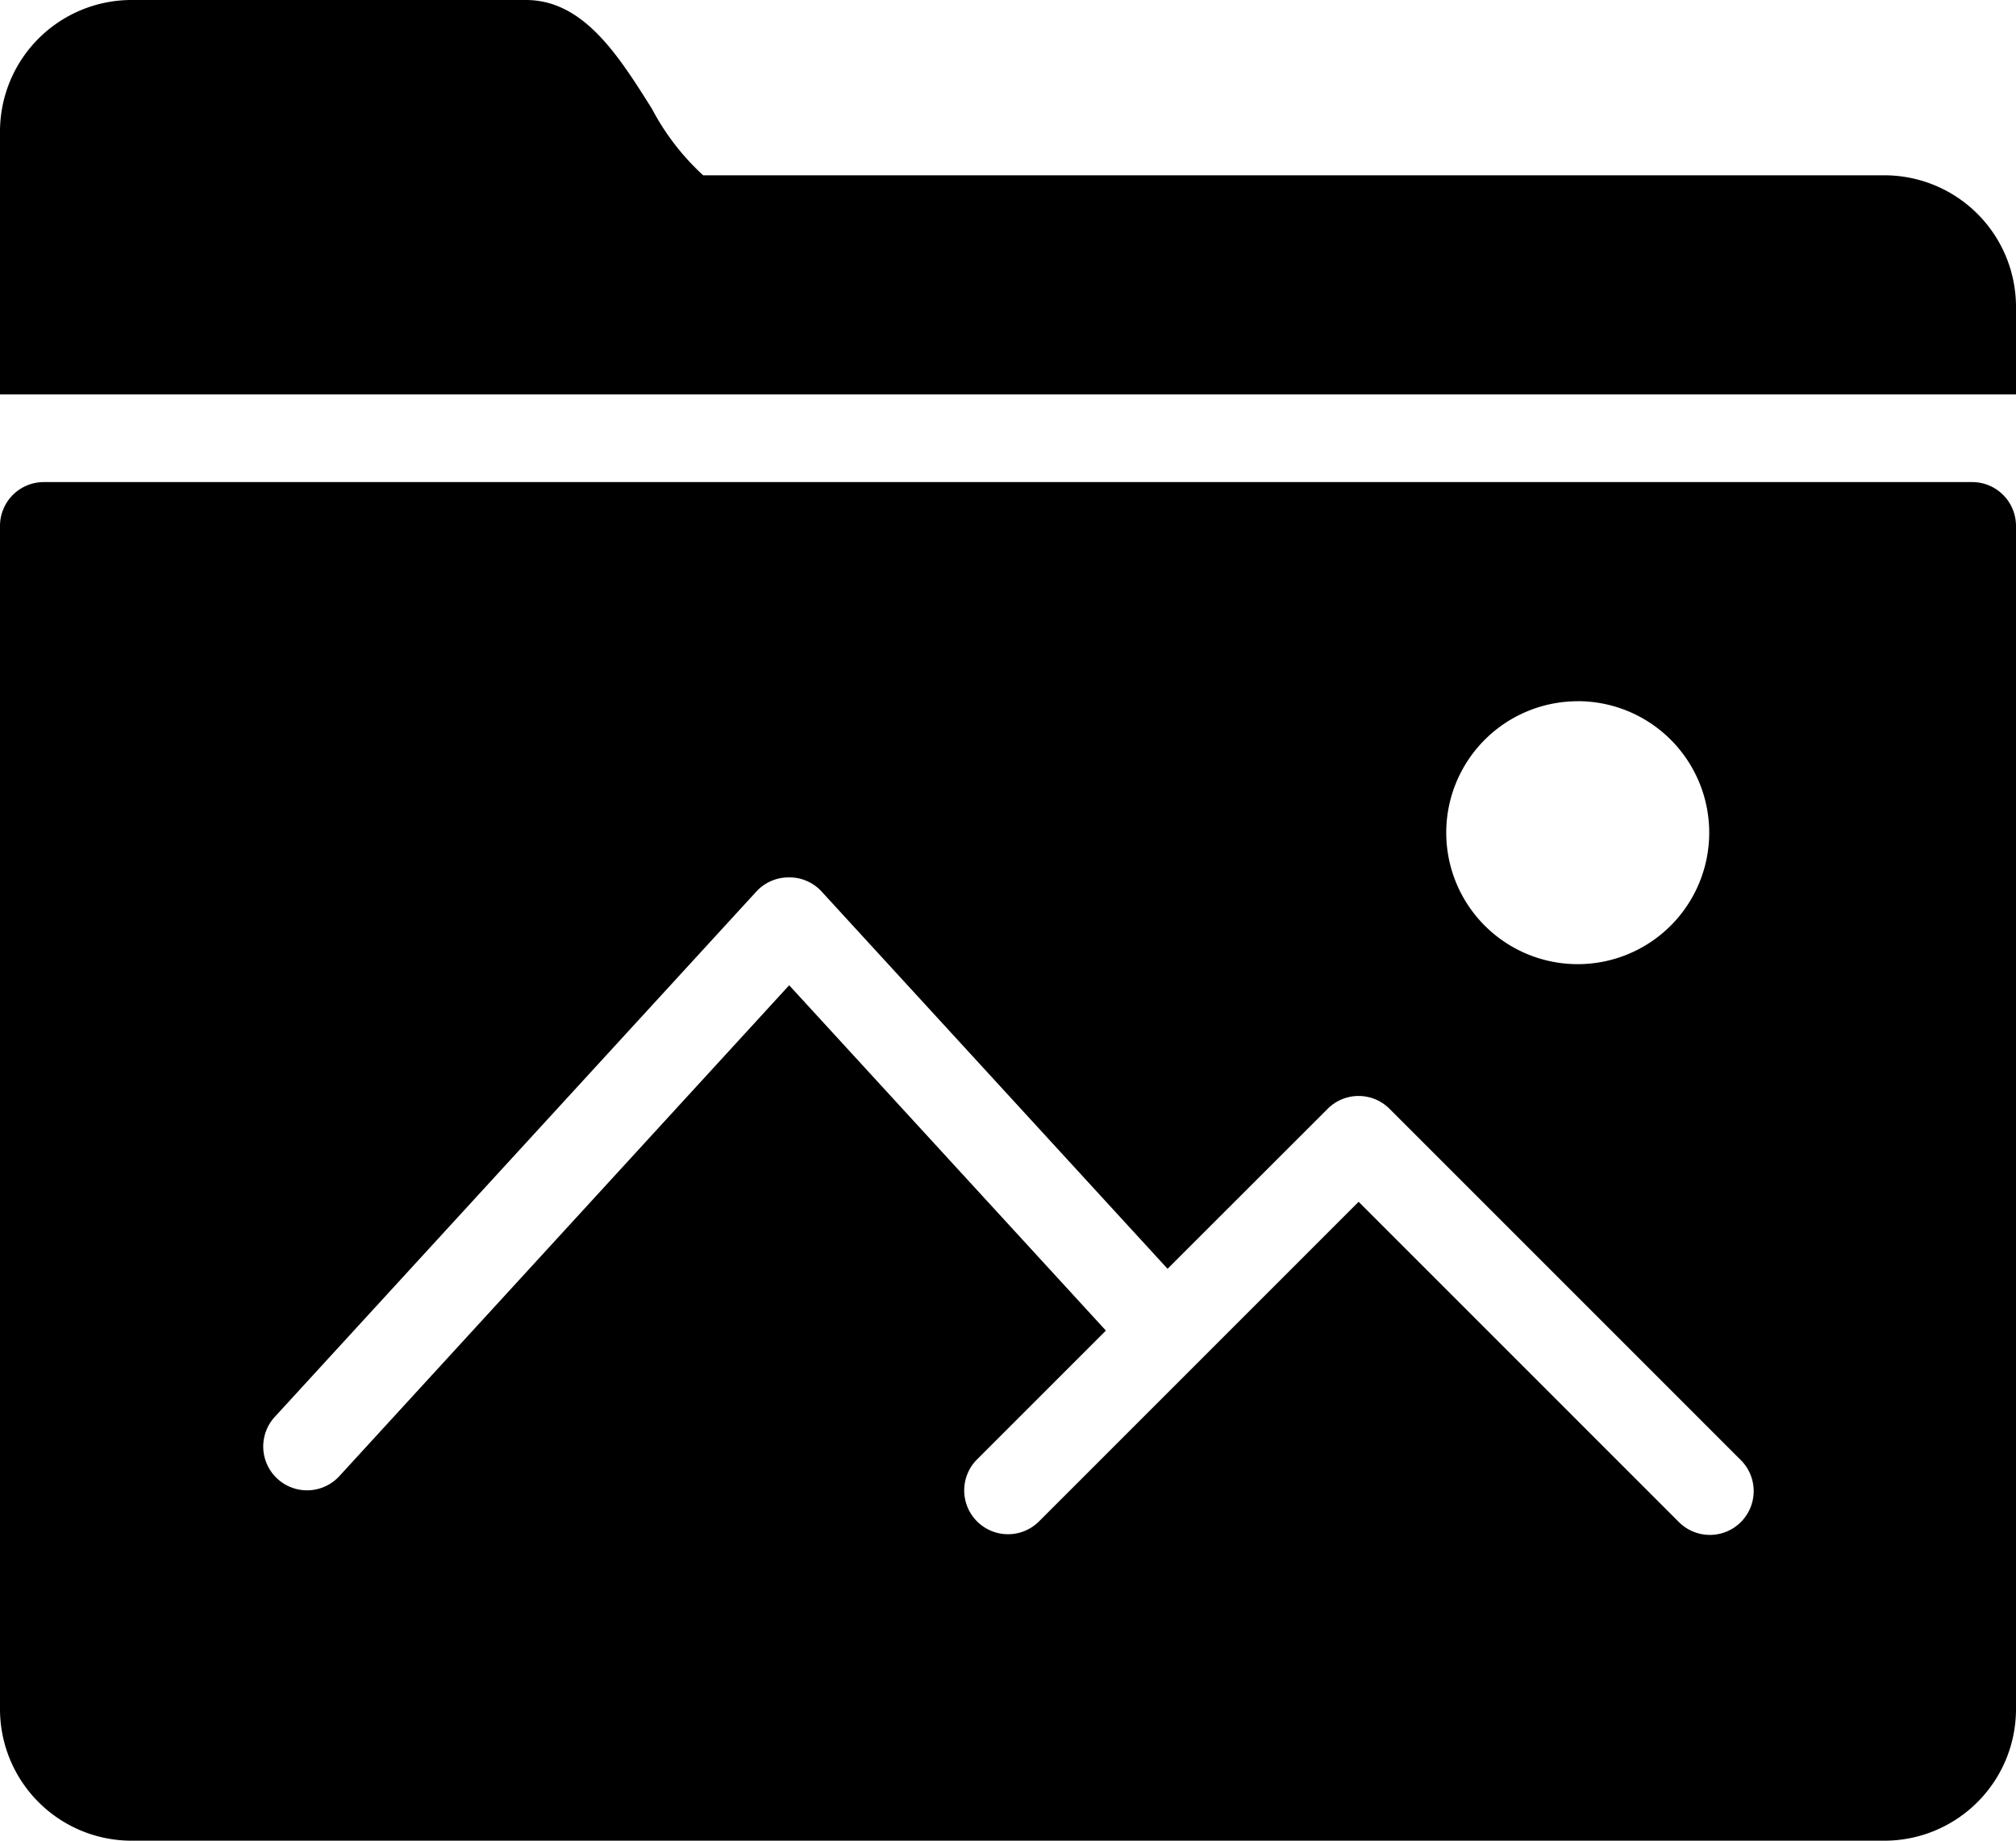 <svg xmlns="http://www.w3.org/2000/svg" width="32.857" height="30" viewBox="0 0 32.857 30">
  <path id="icons8-pictures_folder" d="M4.143,4A2.145,2.145,0,0,0,2,6.143v4.286H34.857V9a2.145,2.145,0,0,0-2.143-2.143l-19.254,0a4,4,0,0,1-.833-1.081C12.08,4.906,11.512,4,10.571,4ZM2.714,11.857A.715.715,0,0,0,2,12.571V31.857A2.145,2.145,0,0,0,4.143,34H32.714a2.145,2.145,0,0,0,2.143-2.143V12.571a.715.715,0,0,0-.714-.714Zm25,3.571a2.143,2.143,0,1,1-2.143,2.143A2.143,2.143,0,0,1,27.714,15.429ZM14.857,18.3a.711.711,0,0,1,.526.222l5.646,6.157,2.609-2.607a.712.712,0,0,1,1.009,0l5.714,5.714a.714.714,0,1,1-1.009,1.01l-5.209-5.209-5.209,5.209a.714.714,0,0,1-1.01-1.01l2.1-2.1-5.162-5.628-7.331,8a.714.714,0,0,1-1.053-.965l7.857-8.571A.714.714,0,0,1,14.857,18.3Z" transform="translate(-2 -4)"/>
</svg>
